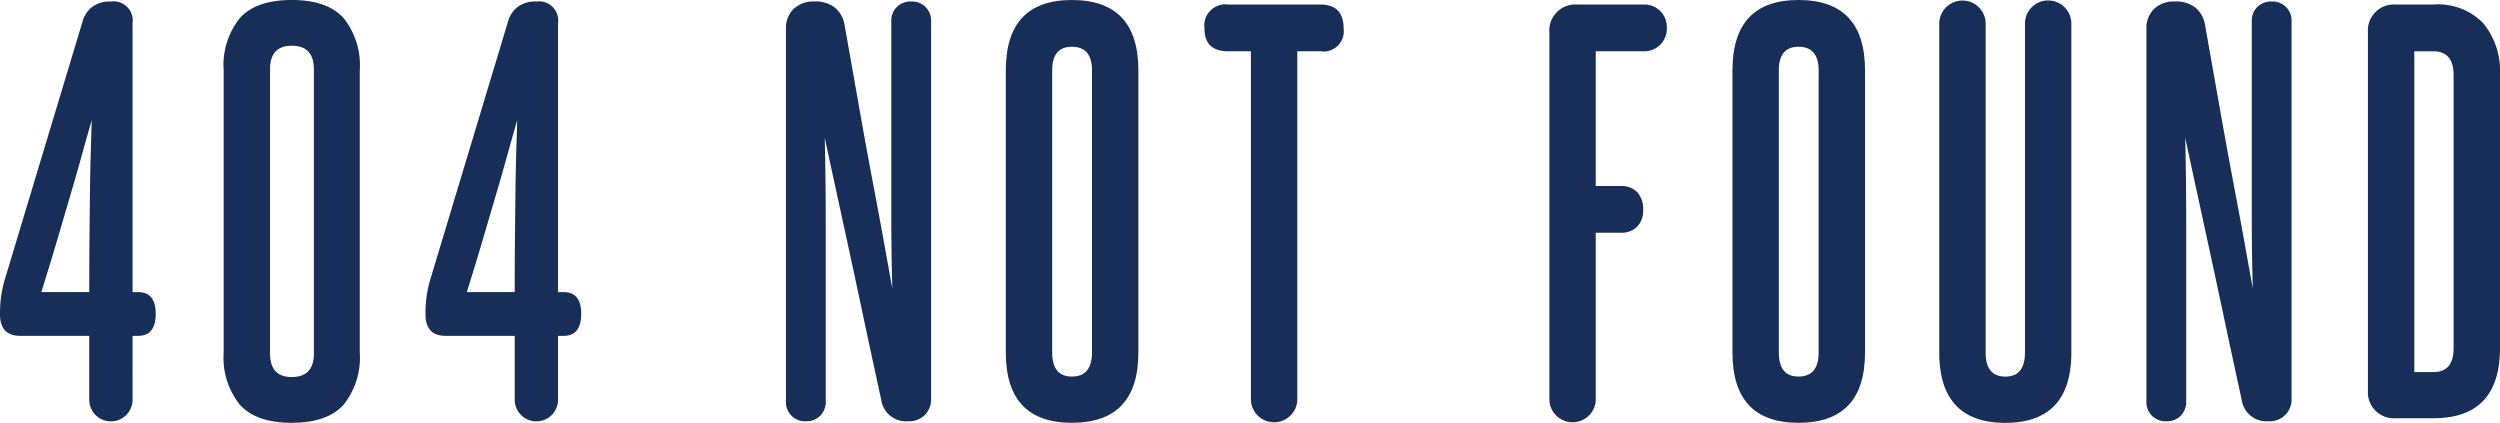 <svg xmlns="http://www.w3.org/2000/svg" width="272" height="46.001" viewBox="0 0 272 46.001">
  <g id="_404Text1-sp" data-name="404Text1-sp" transform="translate(-1383.067 -2451.001)">
    <path id="パス_3180" data-name="パス 3180" d="M1397.491,2494.5a2.358,2.358,0,0,1-4.716,0v-6.946h-7.514q-2.195,0-2.194-2.352a13.113,13.113,0,0,1,.439-3.5l8.555-28.388a3.031,3.031,0,0,1,1.015-1.531,3.18,3.18,0,0,1,2.057-.6,2.081,2.081,0,0,1,2.357,2.352v29.262h.6q1.918,0,1.92,2.352,0,2.407-1.92,2.407h-.6Zm-4.716-11.706q0-3.281.027-5.989t.054-4.978q.028-2.269.083-4.156t.11-3.584q-.494,1.7-1.015,3.584t-1.179,4.129q-.658,2.243-1.453,4.951t-1.838,6.043Z" transform="translate(0 -0.014)" fill="#172e59"/>
    <path id="パス_3181" data-name="パス 3181" d="M1409.442,2458.658a8.175,8.175,0,0,1,1.782-5.715q1.782-1.942,5.622-1.942t5.622,1.942a8.182,8.182,0,0,1,1.781,5.715v30.687a8.184,8.184,0,0,1-1.781,5.715q-1.784,1.942-5.622,1.942t-5.622-1.942a8.178,8.178,0,0,1-1.782-5.715Zm9.817-.109q0-2.57-2.413-2.571-2.358,0-2.358,2.571v30.9q0,2.572,2.358,2.572,2.413,0,2.413-2.572Z" transform="translate(-2.04 0)" fill="#172e59"/>
    <path id="パス_3182" data-name="パス 3182" d="M1447.7,2494.5a2.358,2.358,0,0,1-4.716,0v-6.946h-7.515q-2.195,0-2.194-2.352a13.1,13.1,0,0,1,.44-3.5l8.555-28.388a3.034,3.034,0,0,1,1.015-1.531,3.178,3.178,0,0,1,2.058-.6,2.081,2.081,0,0,1,2.357,2.352v29.262h.6q1.918,0,1.92,2.352,0,2.407-1.92,2.407h-.6Zm-4.716-11.706q0-3.281.027-5.989t.054-4.978q.028-2.269.083-4.156t.11-3.584q-.494,1.7-1.015,3.584t-1.179,4.129q-.658,2.243-1.453,4.951t-1.838,6.043Z" transform="translate(-3.917 -0.014)" fill="#172e59"/>
    <path id="パス_3183" data-name="パス 3183" d="M1490.921,2496.167a2.419,2.419,0,0,1-1.783.684h-.055a2.726,2.726,0,0,1-2.906-2.352q-1.1-5.034-1.974-9.162t-1.618-7.549q-.74-3.417-1.372-6.317t-1.178-5.47q.11,4.65.109,9.436v19.225a2.141,2.141,0,0,1-.6,1.586,2.086,2.086,0,0,1-1.536.6,2.071,2.071,0,0,1-2.194-2.188v-40.53a2.879,2.879,0,0,1,.824-2.133,3.038,3.038,0,0,1,2.248-.82,3.394,3.394,0,0,1,2.275.683,3.077,3.077,0,0,1,1.015,1.779l1.727,9.763q.742,4.184,1.371,7.493t1.125,6.043q.493,2.737.986,5.47-.109-3.939-.11-7.713v-21.387a2.068,2.068,0,0,1,.6-1.531,2.154,2.154,0,0,1,1.59-.6,2.06,2.06,0,0,1,2.139,2.132v41.078A2.4,2.4,0,0,1,1490.921,2496.167Z" transform="translate(-7.235 -0.014)" fill="#172e59"/>
    <path id="パス_3184" data-name="パス 3184" d="M1501.756,2458.658q0-7.655,7.185-7.657,7.239,0,7.239,7.657v30.687q0,7.658-7.239,7.657-7.186,0-7.185-7.657Zm9.379,0q0-2.57-2.194-2.57-2.14,0-2.139,2.57v30.687q0,2.625,2.139,2.625,2.194,0,2.194-2.625Z" transform="translate(-9.258 0)" fill="#172e59"/>
    <path id="パス_3185" data-name="パス 3185" d="M1534.611,2496.194a2.525,2.525,0,0,1-4.36-1.832v-37.74h-2.468q-2.579,0-2.579-2.461a2.3,2.3,0,0,1,2.579-2.626h10.036q2.522,0,2.523,2.626a2.2,2.2,0,0,1-2.523,2.461H1535.3v37.74A2.471,2.471,0,0,1,1534.611,2496.194Z" transform="translate(-11.087 -0.042)" fill="#172e59"/>
    <path id="パス_3186" data-name="パス 3186" d="M1570.259,2496.194a2.525,2.525,0,0,1-4.36-1.832v-39.818a2.827,2.827,0,0,1,3.016-3.009h7.24a2.437,2.437,0,0,1,2.523,2.516,2.51,2.51,0,0,1-.714,1.859,2.452,2.452,0,0,1-1.809.711h-5.21v14.659h2.742a2.375,2.375,0,0,1,1.755.656,2.67,2.67,0,0,1,.658,1.969,2.439,2.439,0,0,1-.658,1.806,2.377,2.377,0,0,1-1.755.655h-2.742v17.995A2.472,2.472,0,0,1,1570.259,2496.194Z" transform="translate(-14.261 -0.042)" fill="#172e59"/>
    <path id="パス_3187" data-name="パス 3187" d="M1587.505,2458.658q0-7.655,7.184-7.657,7.239,0,7.239,7.657v30.687q0,7.658-7.239,7.657-7.185,0-7.184-7.657Zm9.378,0q0-2.57-2.194-2.57-2.139,0-2.139,2.57v30.687q0,2.625,2.139,2.625,2.193,0,2.194-2.625Z" transform="translate(-15.947 0)" fill="#172e59"/>
    <path id="パス_3188" data-name="パス 3188" d="M1621.235,2453.7a2.525,2.525,0,1,1,5.045,0v35.663q0,7.657-7.185,7.657t-7.185-7.657V2453.7a2.525,2.525,0,1,1,5.046,0v35.663q0,2.625,2.139,2.625t2.14-2.625Z" transform="translate(-17.851 -0.014)" fill="#172e59"/>
    <path id="パス_3189" data-name="パス 3189" d="M1651.48,2496.167a2.417,2.417,0,0,1-1.782.684h-.055a2.727,2.727,0,0,1-2.907-2.352q-1.1-5.034-1.974-9.162t-1.618-7.549q-.74-3.417-1.371-6.317t-1.178-5.47q.108,4.65.109,9.436v19.225a2.144,2.144,0,0,1-.6,1.586,2.086,2.086,0,0,1-1.536.6,2.071,2.071,0,0,1-2.194-2.188v-40.53a2.883,2.883,0,0,1,.823-2.133,3.041,3.041,0,0,1,2.249-.82,3.4,3.4,0,0,1,2.276.683,3.088,3.088,0,0,1,1.015,1.779q.986,5.578,1.727,9.763t1.371,7.493q.63,3.311,1.125,6.043t.986,5.47q-.111-3.939-.11-7.713v-21.387a2.067,2.067,0,0,1,.6-1.531,2.156,2.156,0,0,1,1.591-.6,2.06,2.06,0,0,1,2.139,2.132v41.078A2.4,2.4,0,0,1,1651.48,2496.167Z" transform="translate(-19.776 -0.014)" fill="#172e59"/>
    <path id="パス_3190" data-name="パス 3190" d="M1665.51,2496.55a2.827,2.827,0,0,1-3.016-3.008v-39a2.827,2.827,0,0,1,3.016-3.009h4.114a6.865,6.865,0,0,1,5.43,2.051,8.267,8.267,0,0,1,1.809,5.661v29.645q0,7.659-7.239,7.657Zm6.307-37.3q0-2.625-2.193-2.625h-2.084v34.9h2.084q2.192,0,2.193-2.625Z" transform="translate(-21.796 -0.042)" fill="#172e59"/>
  </g>
</svg>
